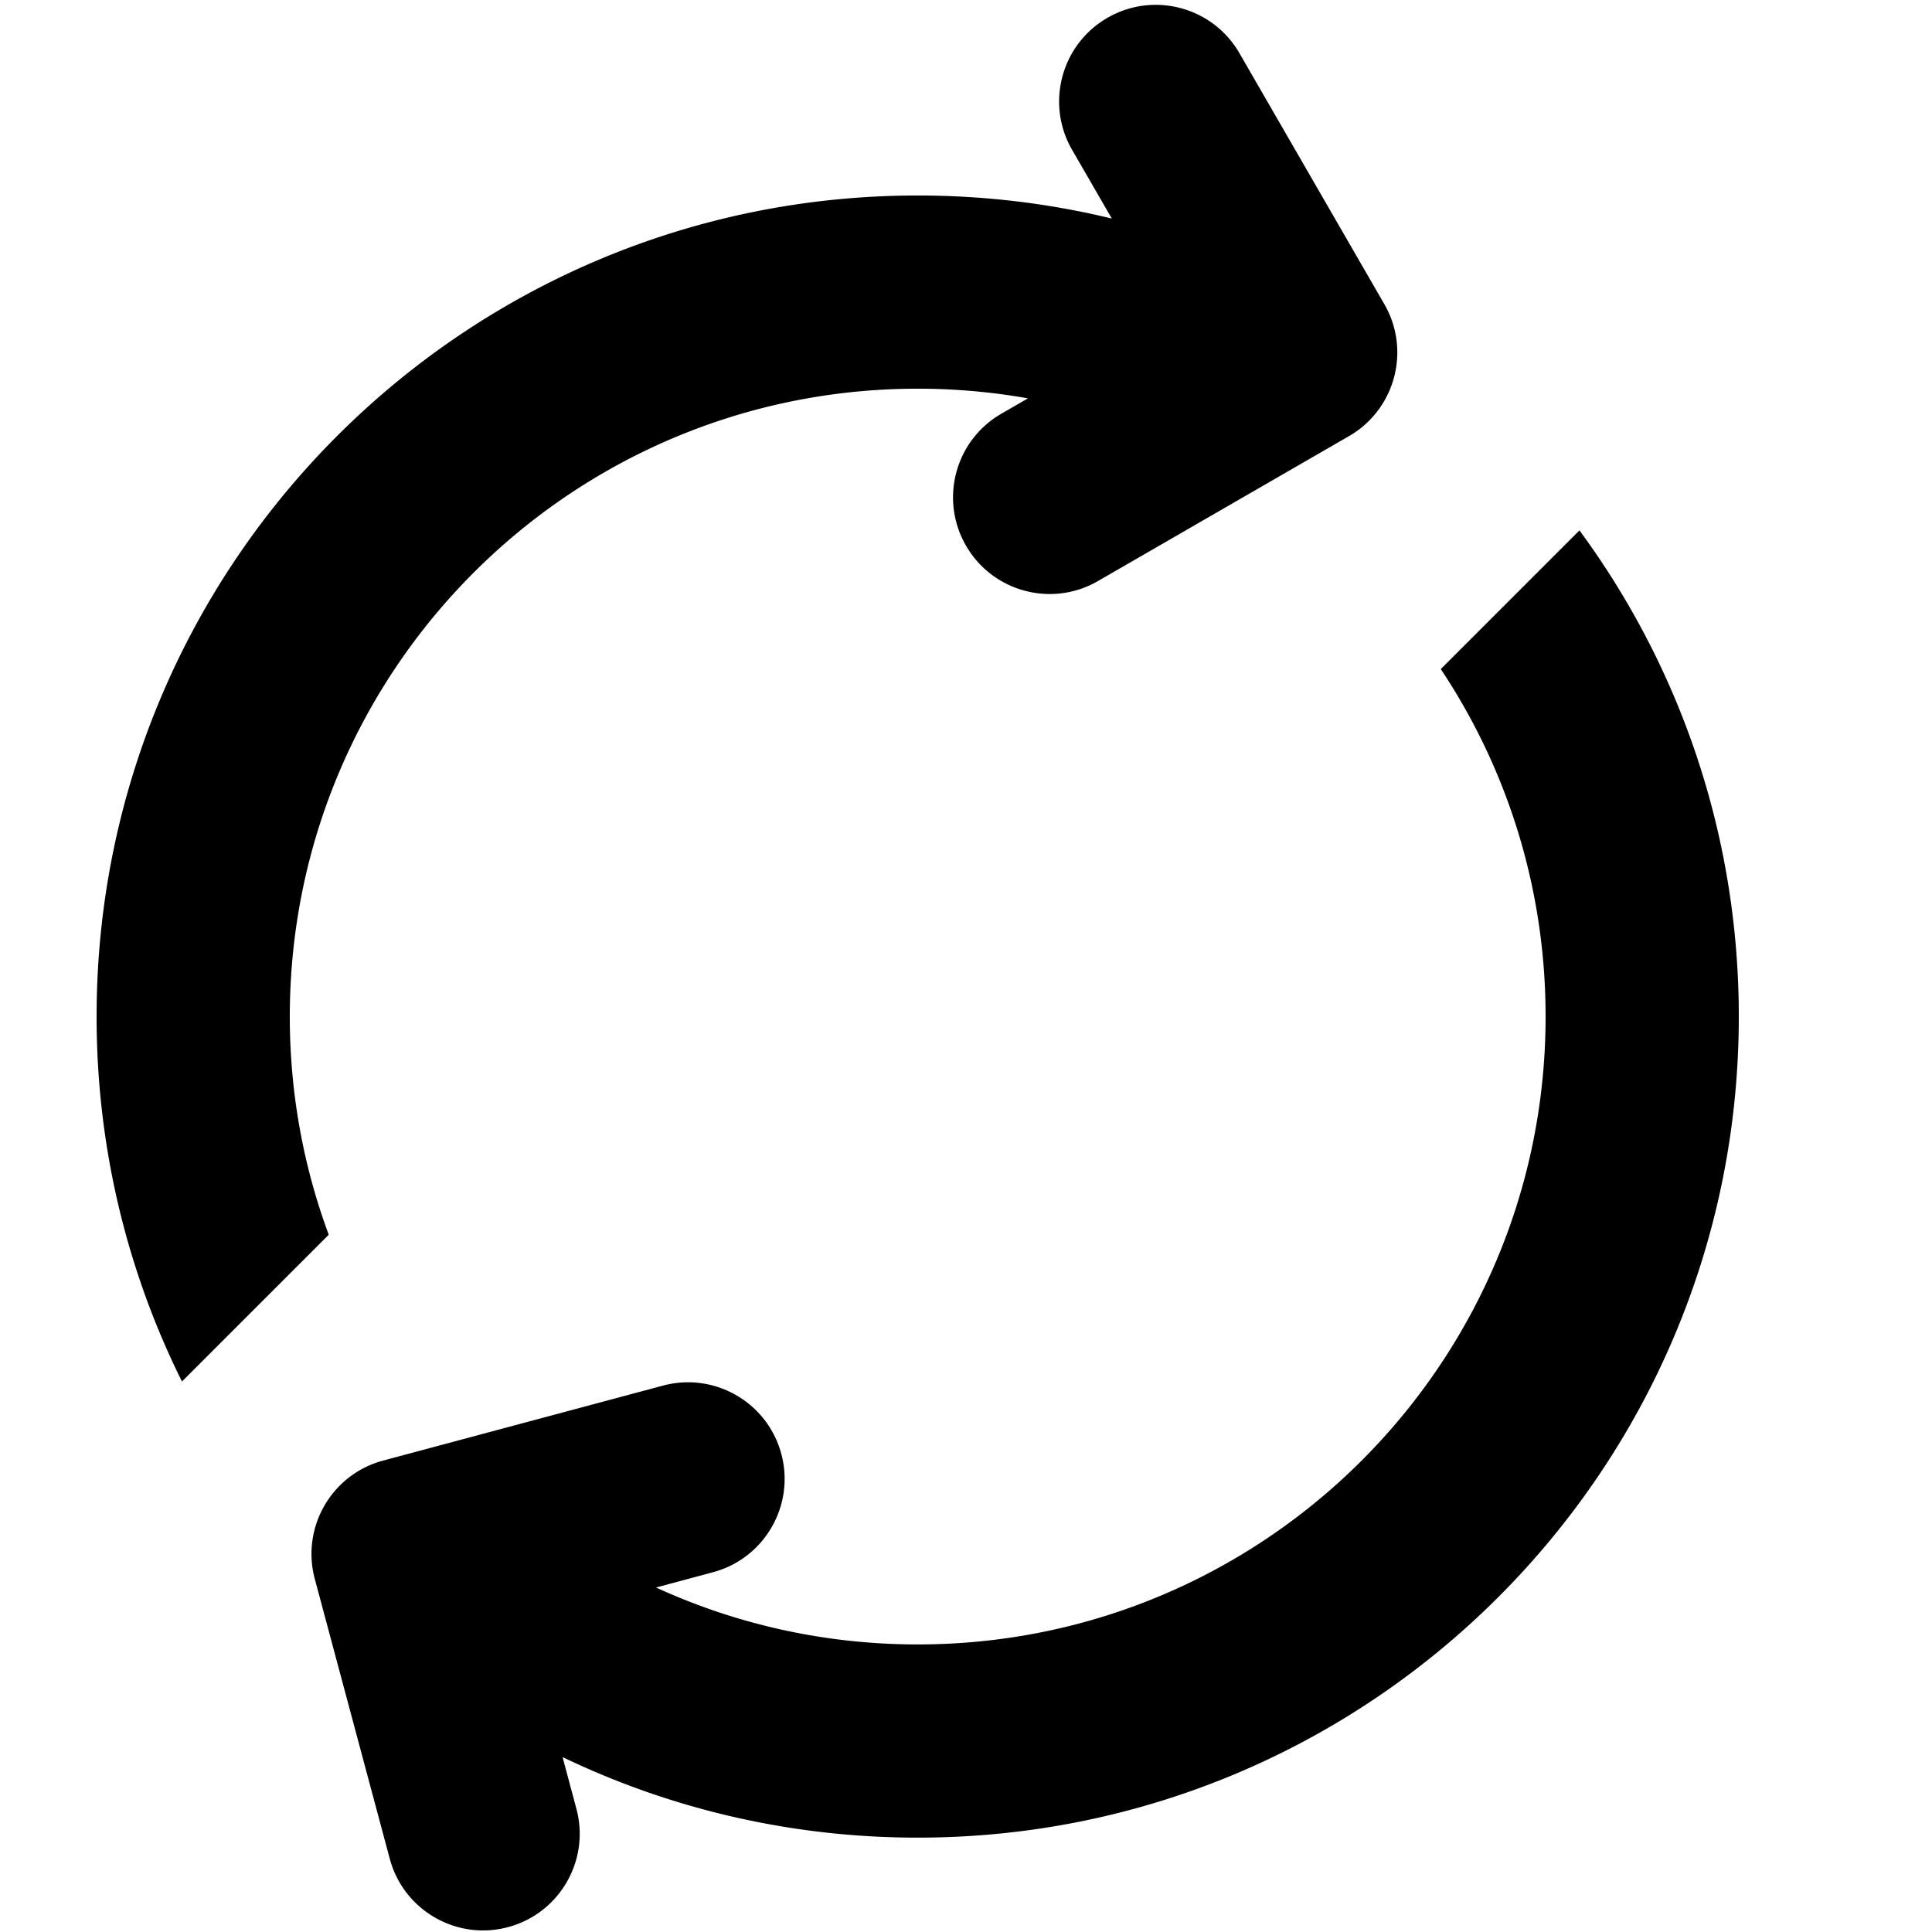 <svg t="1702631074175" class="icon" viewBox="0 0 1024 1024" version="1.1" xmlns="http://www.w3.org/2000/svg" p-id="7475" width="48" height="48"><path d="M347.648 841.376c42.24 19.392 89.248 30.208 138.752 30.208 183.808 0 332.8-148.992 332.8-332.8 0-68.096-20.448-131.424-55.552-184.16l73.504-73.504C890.24 353.248 921.6 442.368 921.6 538.784c0 240.352-194.848 435.2-435.2 435.2-67.424 0-131.264-15.328-188.224-42.688l7.328 27.392c7.328 27.328-8.896 55.392-36.192 62.72s-55.392-8.896-62.72-36.192l-39.744-148.352c-7.328-27.328 8.896-55.392 36.192-62.72L351.392 734.4c27.328-7.328 55.392 8.896 62.72 36.192s-8.896 55.392-36.192 62.72l-30.272 8.128zM589.28 115.84l-21.056-36.448c-14.144-24.48-5.76-55.808 18.752-69.952s55.808-5.76 69.952 18.752l76.8 133.024c14.144 24.48 5.76 55.808-18.752 69.952l-133.024 76.8c-24.48 14.144-55.808 5.76-69.952-18.752s-5.76-55.808 18.752-69.952l14.08-8.128a334.88 334.88 0 0 0-58.432-5.12c-183.808 0-332.8 148.992-332.8 332.8 0 40.64 7.296 79.616 20.64 115.616l-77.792 77.792C67.488 673.952 51.2 608.288 51.2 538.816c0-240.352 194.848-435.2 435.2-435.2 35.424 0 69.888 4.224 102.88 12.224z" p-id="7476"></path></svg>